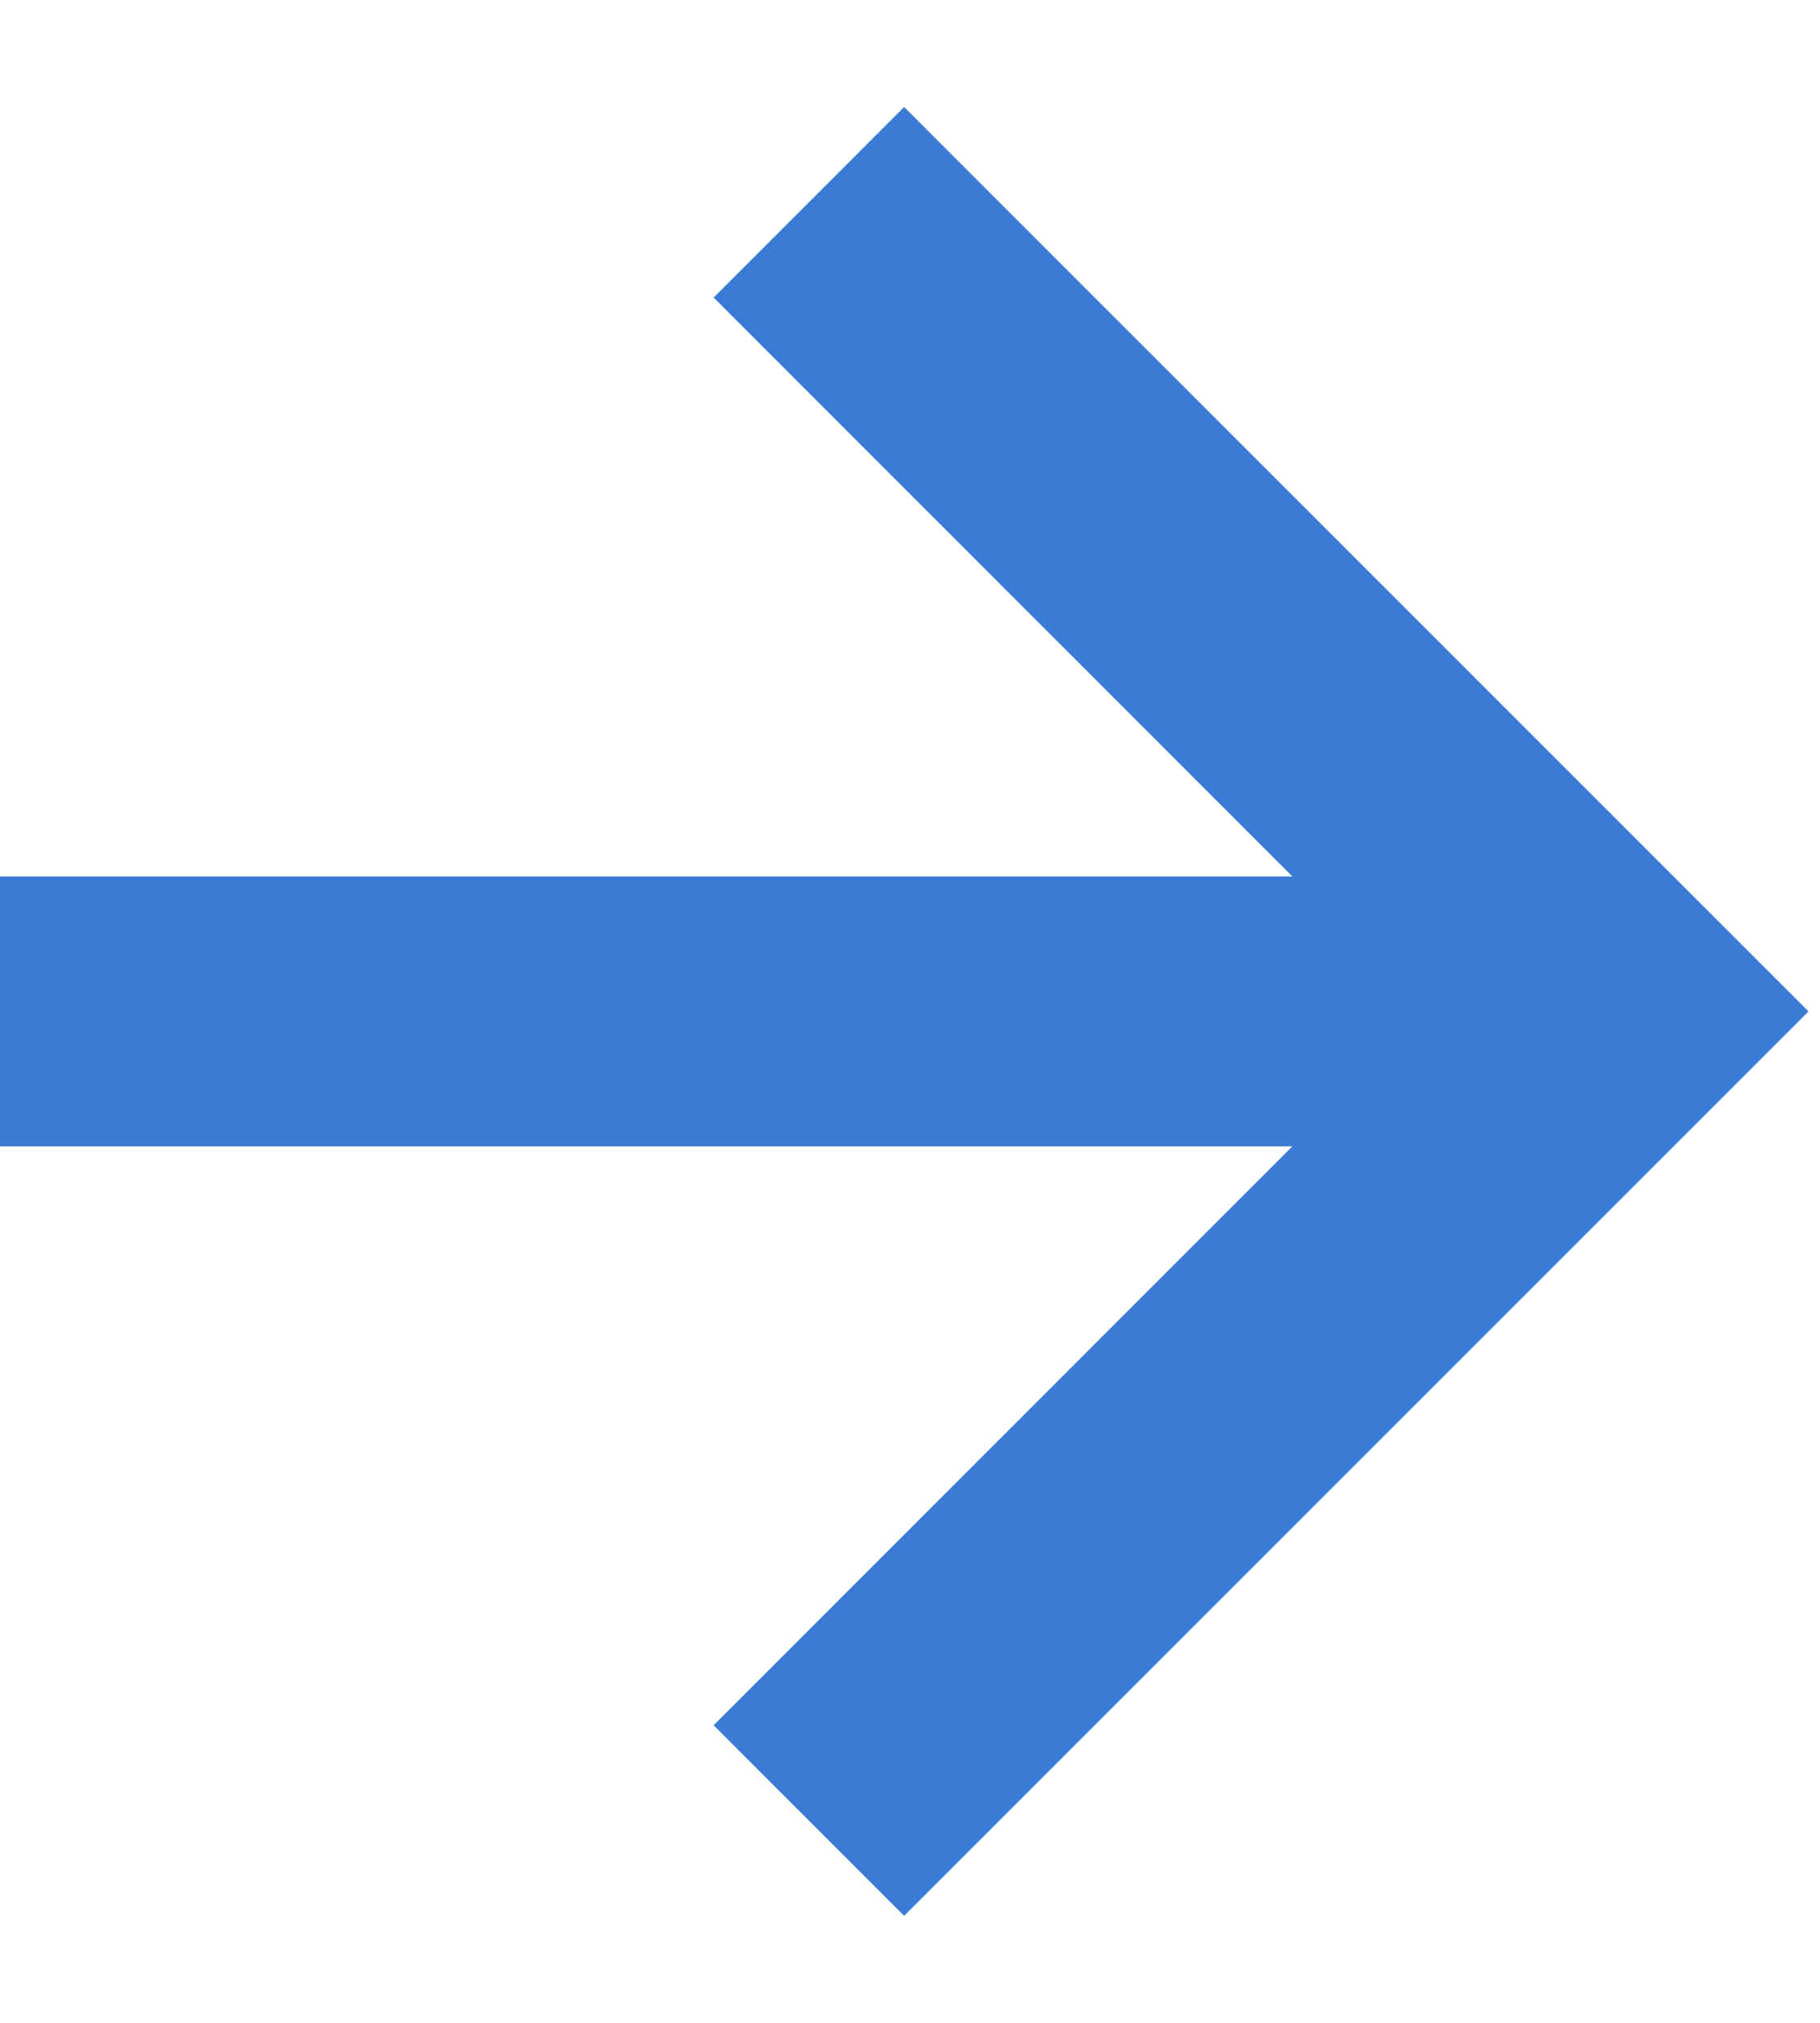 <svg width="9" height="10" viewBox="0 0 9 10" fill="none" xmlns="http://www.w3.org/2000/svg">
<path d="M3.529 8.529L4.471 9.471L8.943 5L4.471 0.529L3.529 1.471L6.391 4.333H0V5.667H6.391L3.529 8.529Z" fill="#3A7BD5"/>
</svg>
